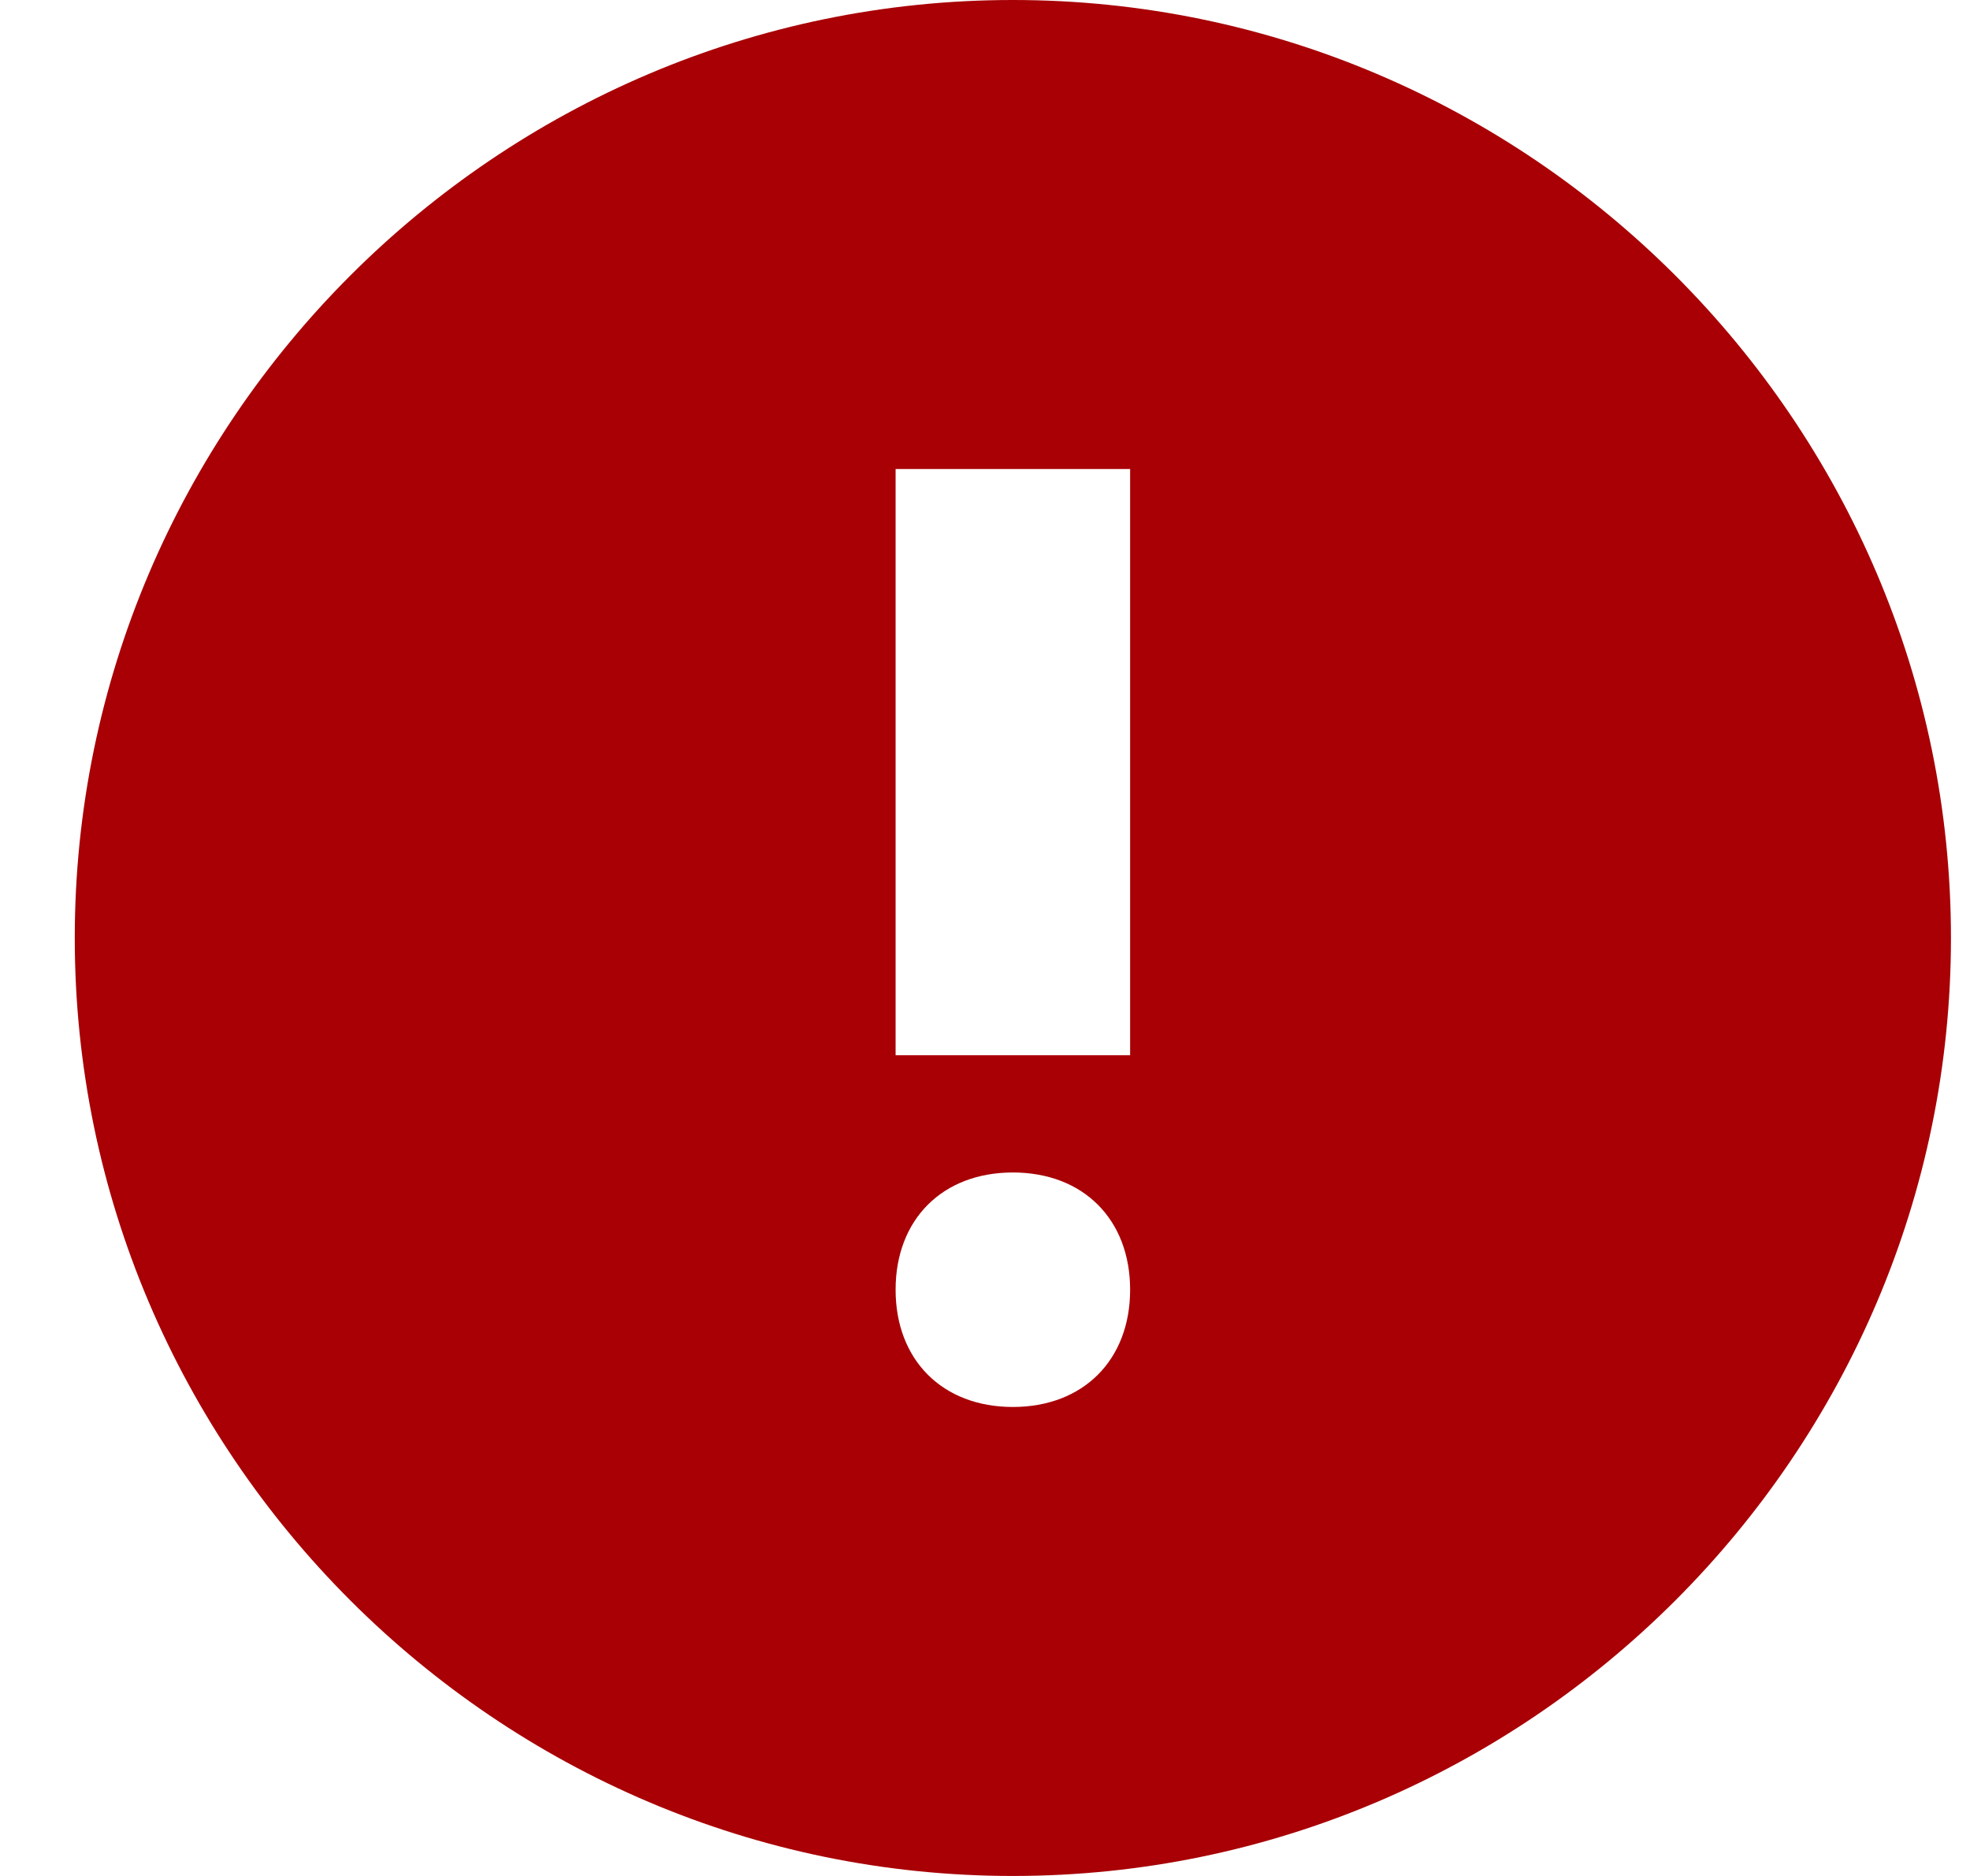 <svg width="21" height="20" viewBox="0 0 21 20" fill="none" xmlns="http://www.w3.org/2000/svg">
<path d="M10.797 0C5.297 0 0.797 4.5 0.797 10C0.797 15.5 5.297 20 10.797 20C16.297 20 20.797 15.5 20.797 10C20.797 4.5 16.297 0 10.797 0ZM10.797 15C10.047 15 9.547 14.5 9.547 13.75C9.547 13 10.047 12.5 10.797 12.5C11.547 12.5 12.047 13 12.047 13.75C12.047 14.5 11.547 15 10.797 15ZM12.047 11.25H9.547V5H12.047V11.25Z" fill="#A80005"/>
</svg>
